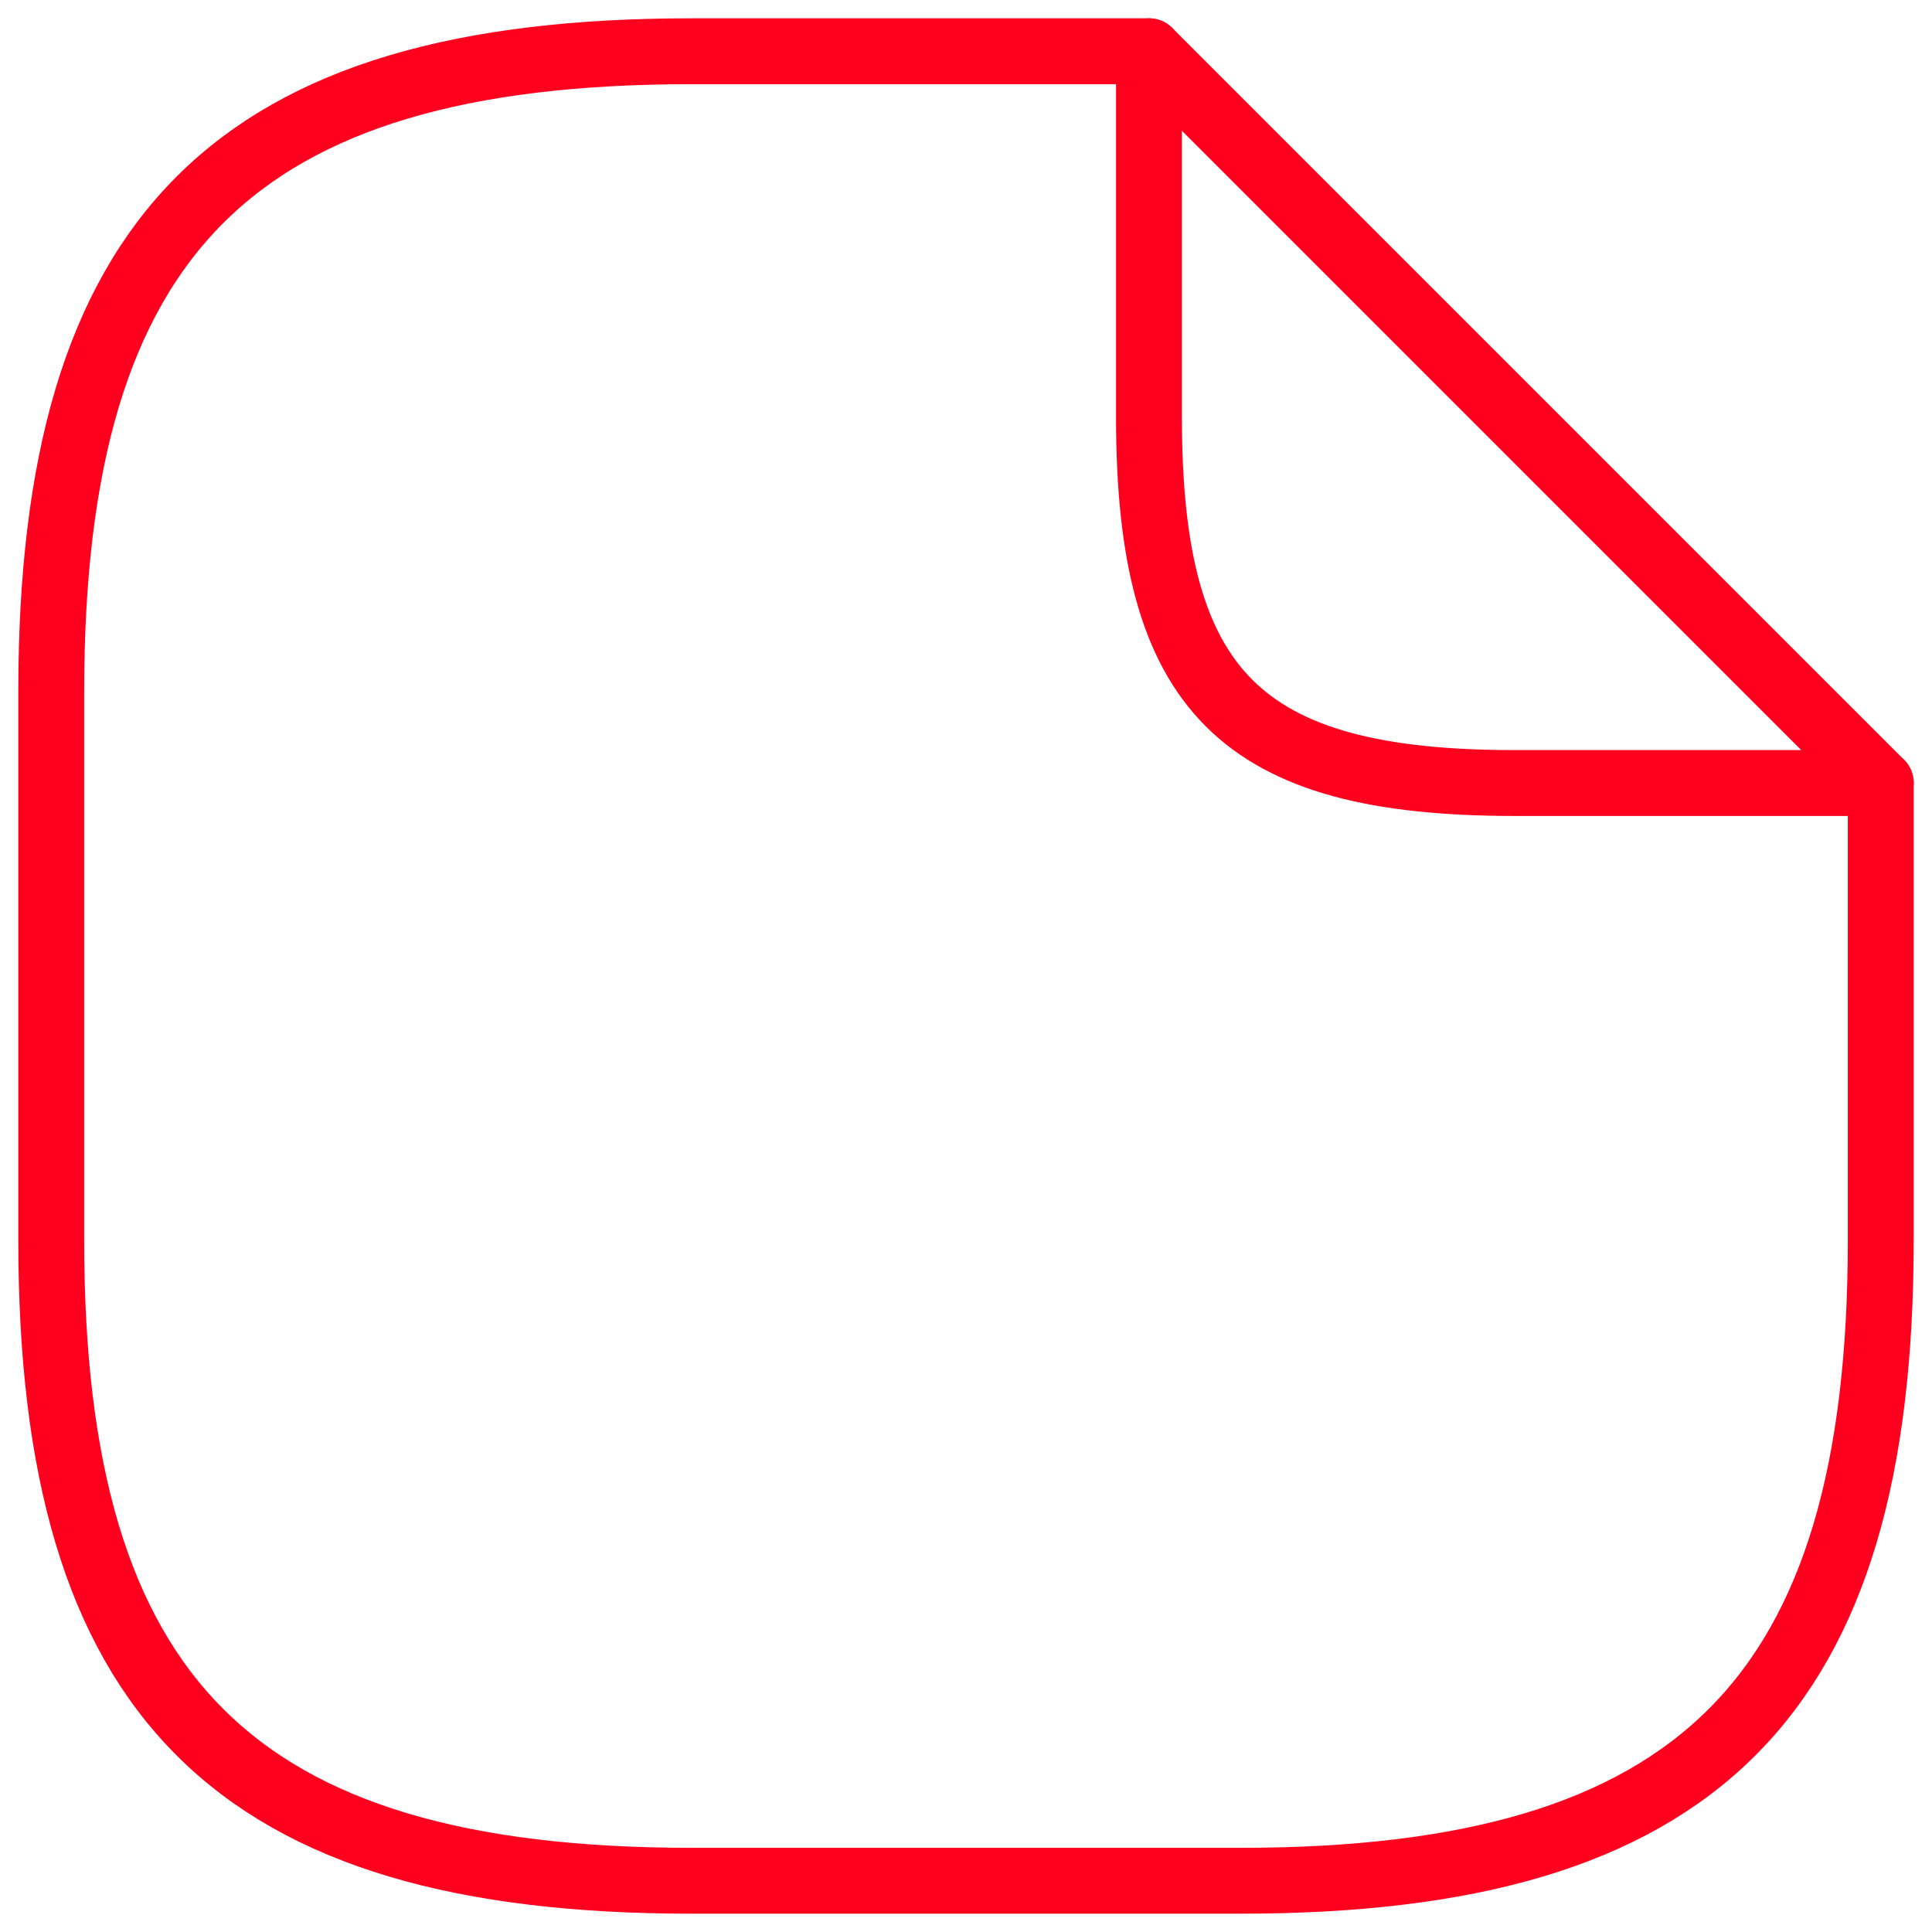 <svg width="44" height="44" viewBox="0 0 44 44" fill="none" xmlns="http://www.w3.org/2000/svg">
<path d="M42.833 17.833V28.25C42.833 38.667 38.667 42.833 28.25 42.833H15.75C5.333 42.833 1.167 38.667 1.167 28.25V15.75C1.167 5.333 5.333 1.167 15.75 1.167H26.167" stroke="#FF001E" stroke-width="1.5" stroke-linecap="round" stroke-linejoin="round"/>
<path d="M42.833 17.833H34.5C28.25 17.833 26.167 15.75 26.167 9.5V1.167L42.833 17.833Z" stroke="#FF001E" stroke-width="1.5" stroke-linecap="round" stroke-linejoin="round"/>
</svg>

